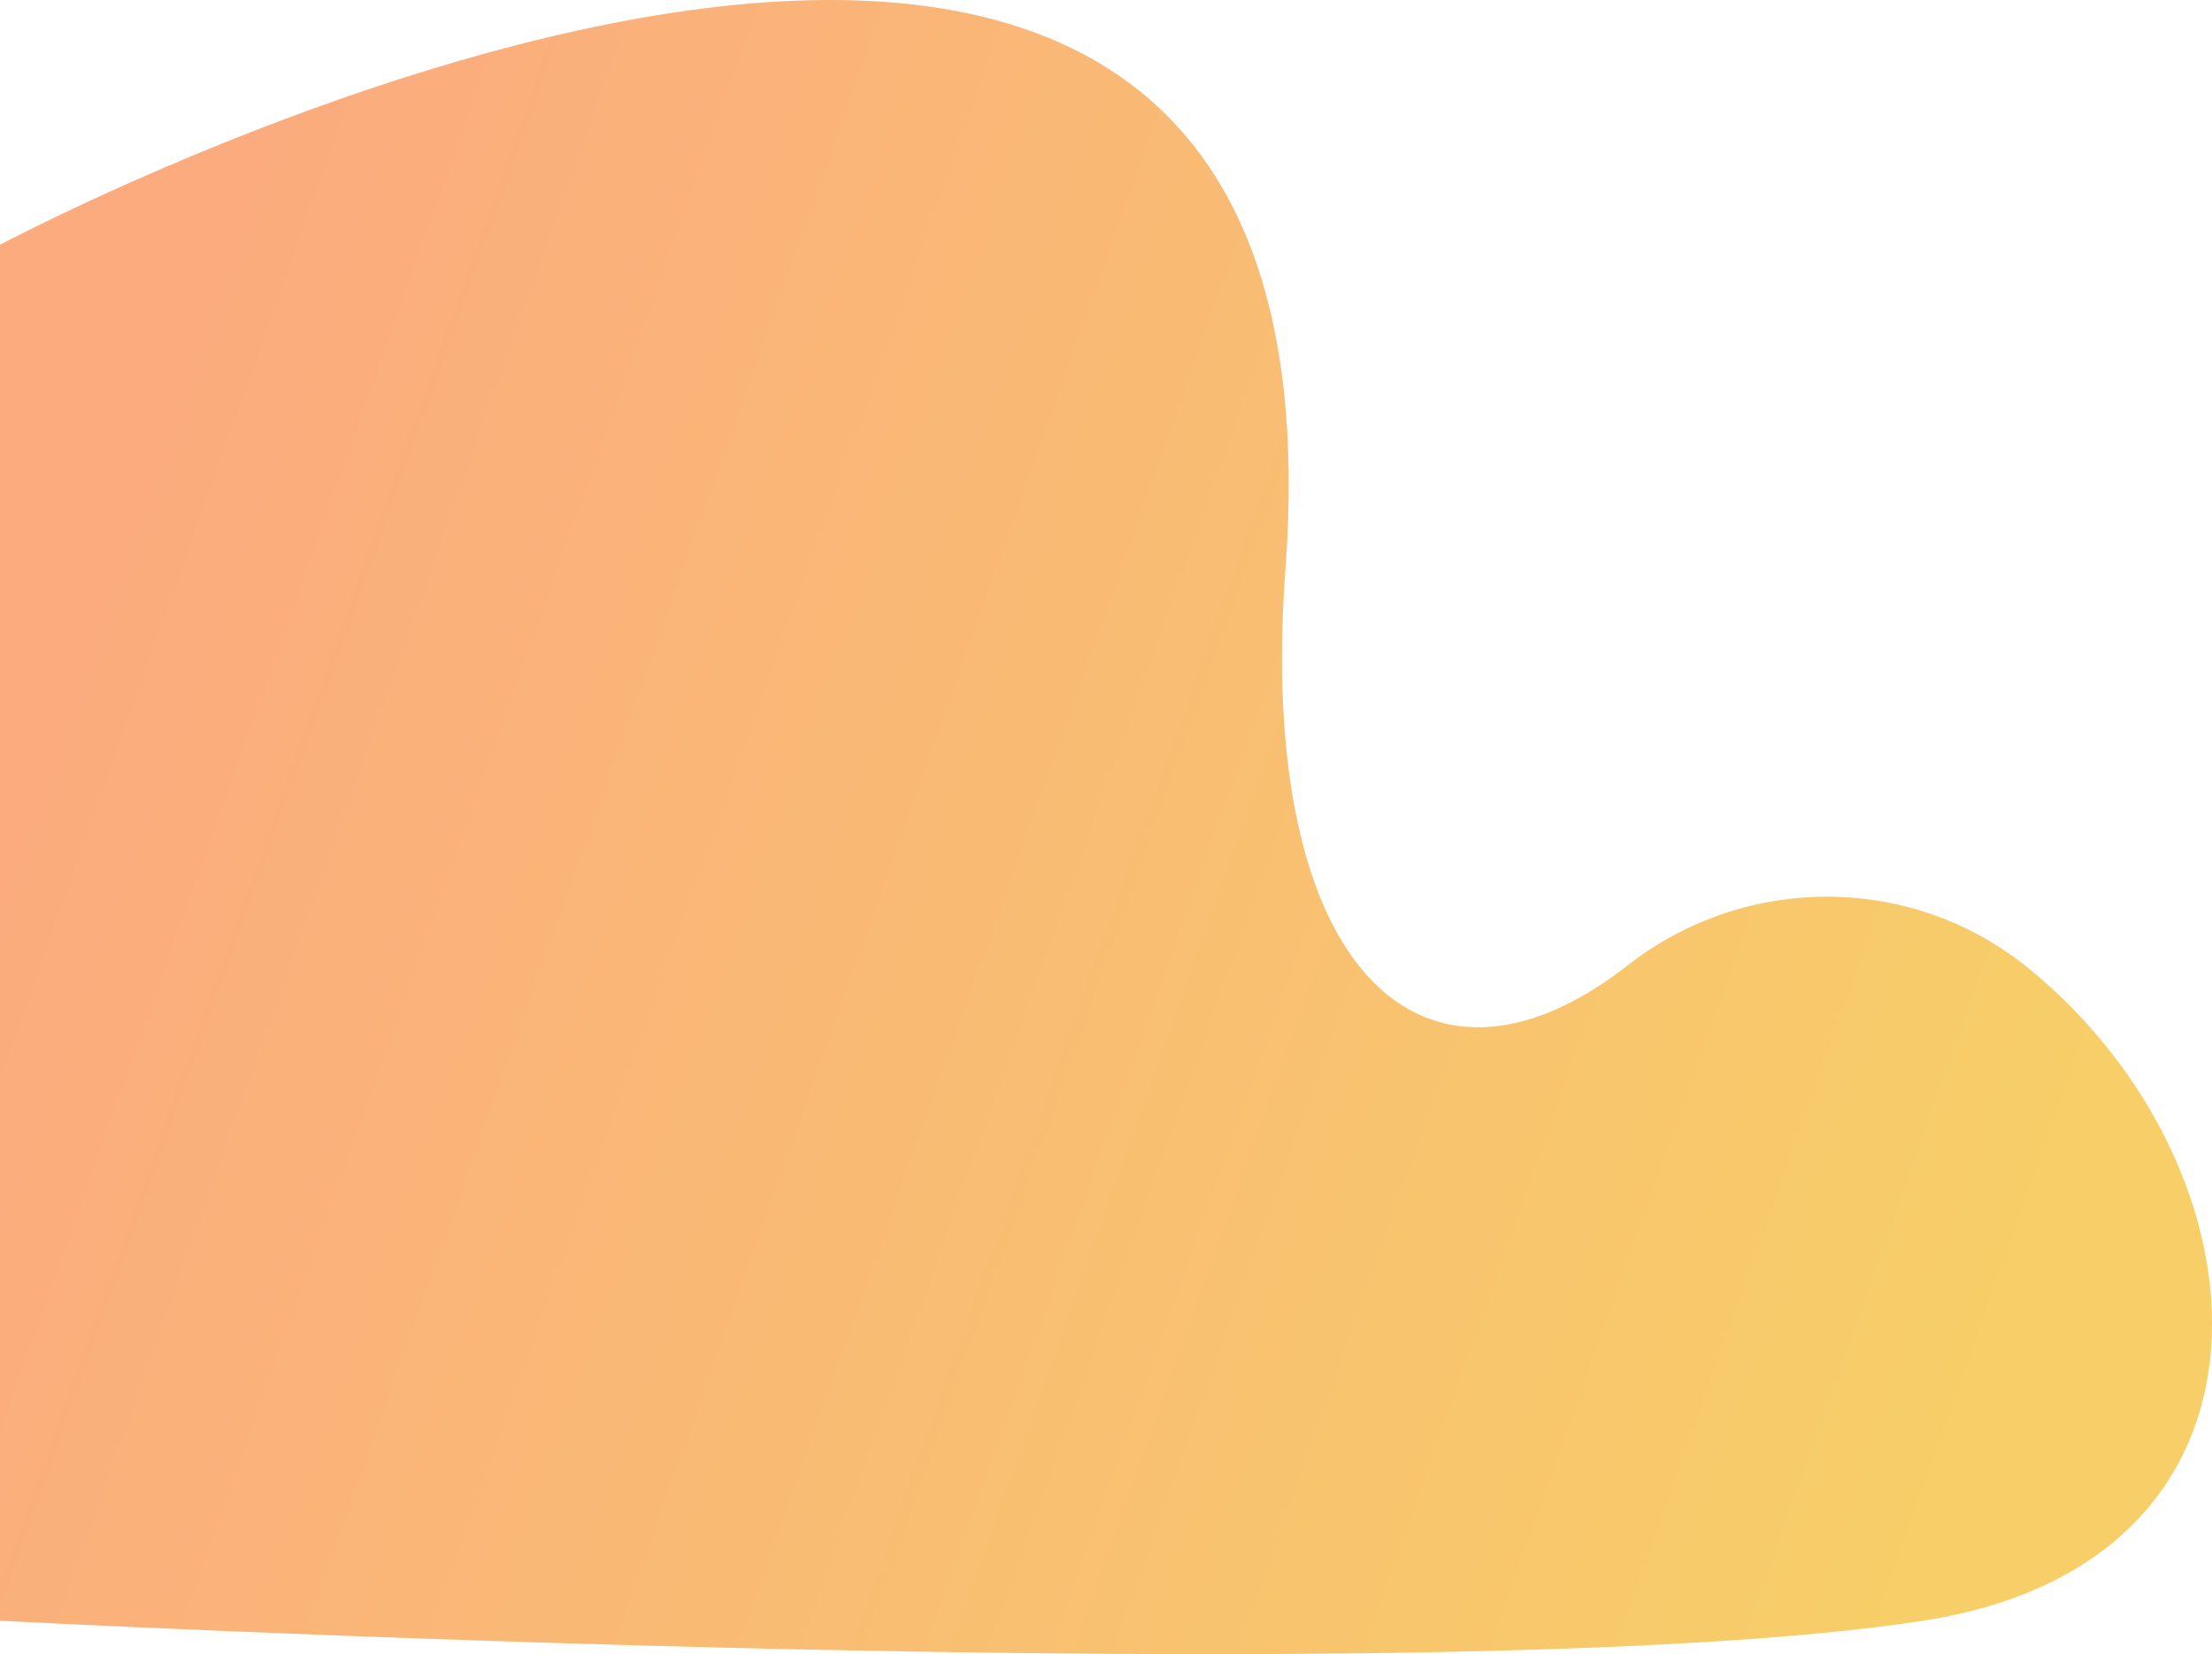 <svg id="Layer_1" data-name="Layer 1" xmlns="http://www.w3.org/2000/svg" xmlns:xlink="http://www.w3.org/1999/xlink" viewBox="0 0 735.62 550"><defs><style>.cls-1{fill:url(#linear-gradient);}</style><linearGradient id="linear-gradient" x1="666.01" y1="682.06" x2="18.58" y2="451.66" gradientUnits="userSpaceOnUse"><stop offset="0" stop-color="#f7ce68"/><stop offset="1" stop-color="#fbab7e"/></linearGradient></defs><path class="cls-1" d="M.5,313S454,71.5,428,420.5c-10,133.79,46,185.07,113.71,132.16,39.34-30.76,94.84-30.62,133.52,1C757,620.43,766.82,750.93,640,770.5c-162,25-639.5,0-639.5,0Z" transform="translate(-0.5 -231.61)"/></svg>